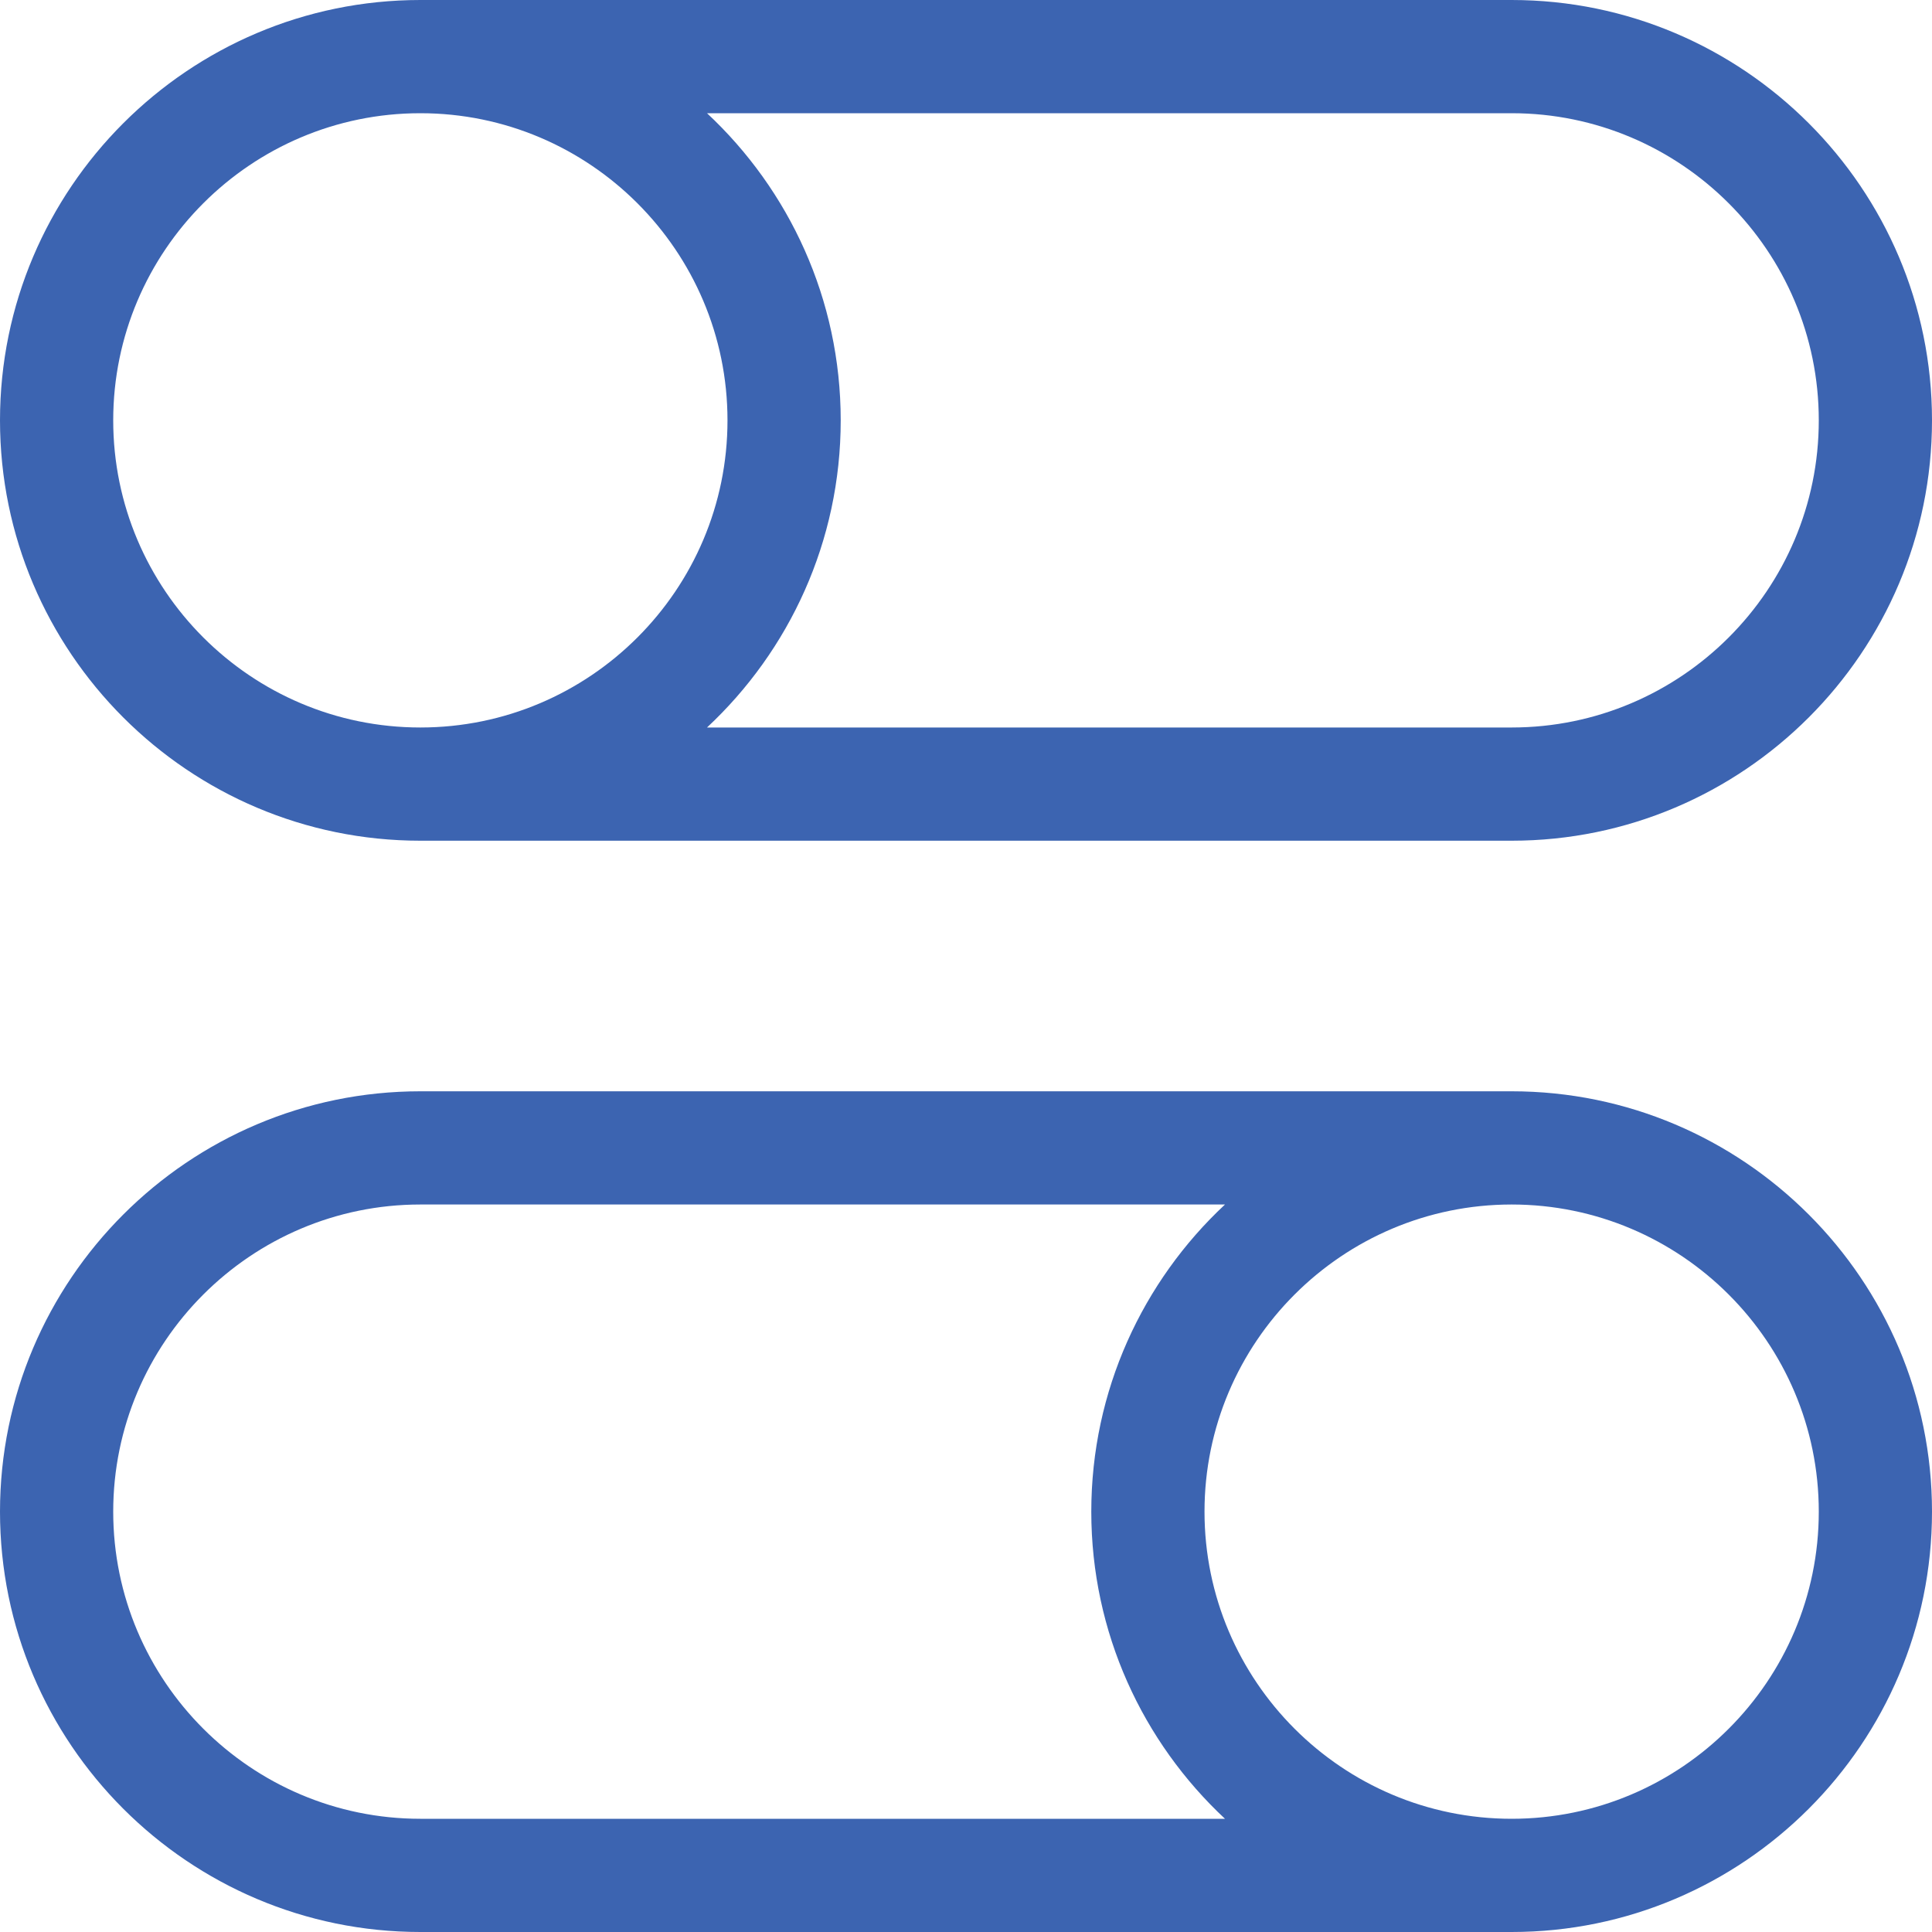 <svg width="40" height="40" viewBox="0 0 40 40" fill="none" xmlns="http://www.w3.org/2000/svg">
<path d="M31.297 0H8.703C3.904 0 0 3.904 0 8.703C0 13.502 3.904 17.406 8.703 17.406H31.297C36.096 17.406 40 13.502 40 8.703C40 3.904 36.096 0 31.297 0ZM8.703 15.062C5.197 15.062 2.344 12.21 2.344 8.703C2.344 5.197 5.197 2.344 8.703 2.344C12.21 2.344 15.062 5.197 15.062 8.703C15.062 12.21 12.21 15.062 8.703 15.062ZM31.297 15.062H14.638C16.34 13.473 17.406 11.21 17.406 8.703C17.406 6.196 16.34 3.933 14.638 2.344H31.297C34.803 2.344 37.656 5.197 37.656 8.703C37.656 12.21 34.803 15.062 31.297 15.062Z" fill="#3C64B1"/>
<path d="M31.297 22.594H8.703C3.904 22.594 0 26.498 0 31.297C0 36.096 3.904 40 8.703 40H31.297C36.096 40 40 36.096 40 31.297C40 26.498 36.096 22.594 31.297 22.594ZM8.703 37.656C5.197 37.656 2.344 34.803 2.344 31.297C2.344 27.79 5.197 24.938 8.703 24.938H25.362C23.66 26.527 22.594 28.79 22.594 31.297C22.594 33.804 23.66 36.067 25.362 37.656H8.703ZM31.297 37.656C27.79 37.656 24.938 34.803 24.938 31.297C24.938 27.79 27.79 24.938 31.297 24.938C34.803 24.938 37.656 27.79 37.656 31.297C37.656 34.803 34.803 37.656 31.297 37.656Z" fill="#3C64B1"/>
</svg>
